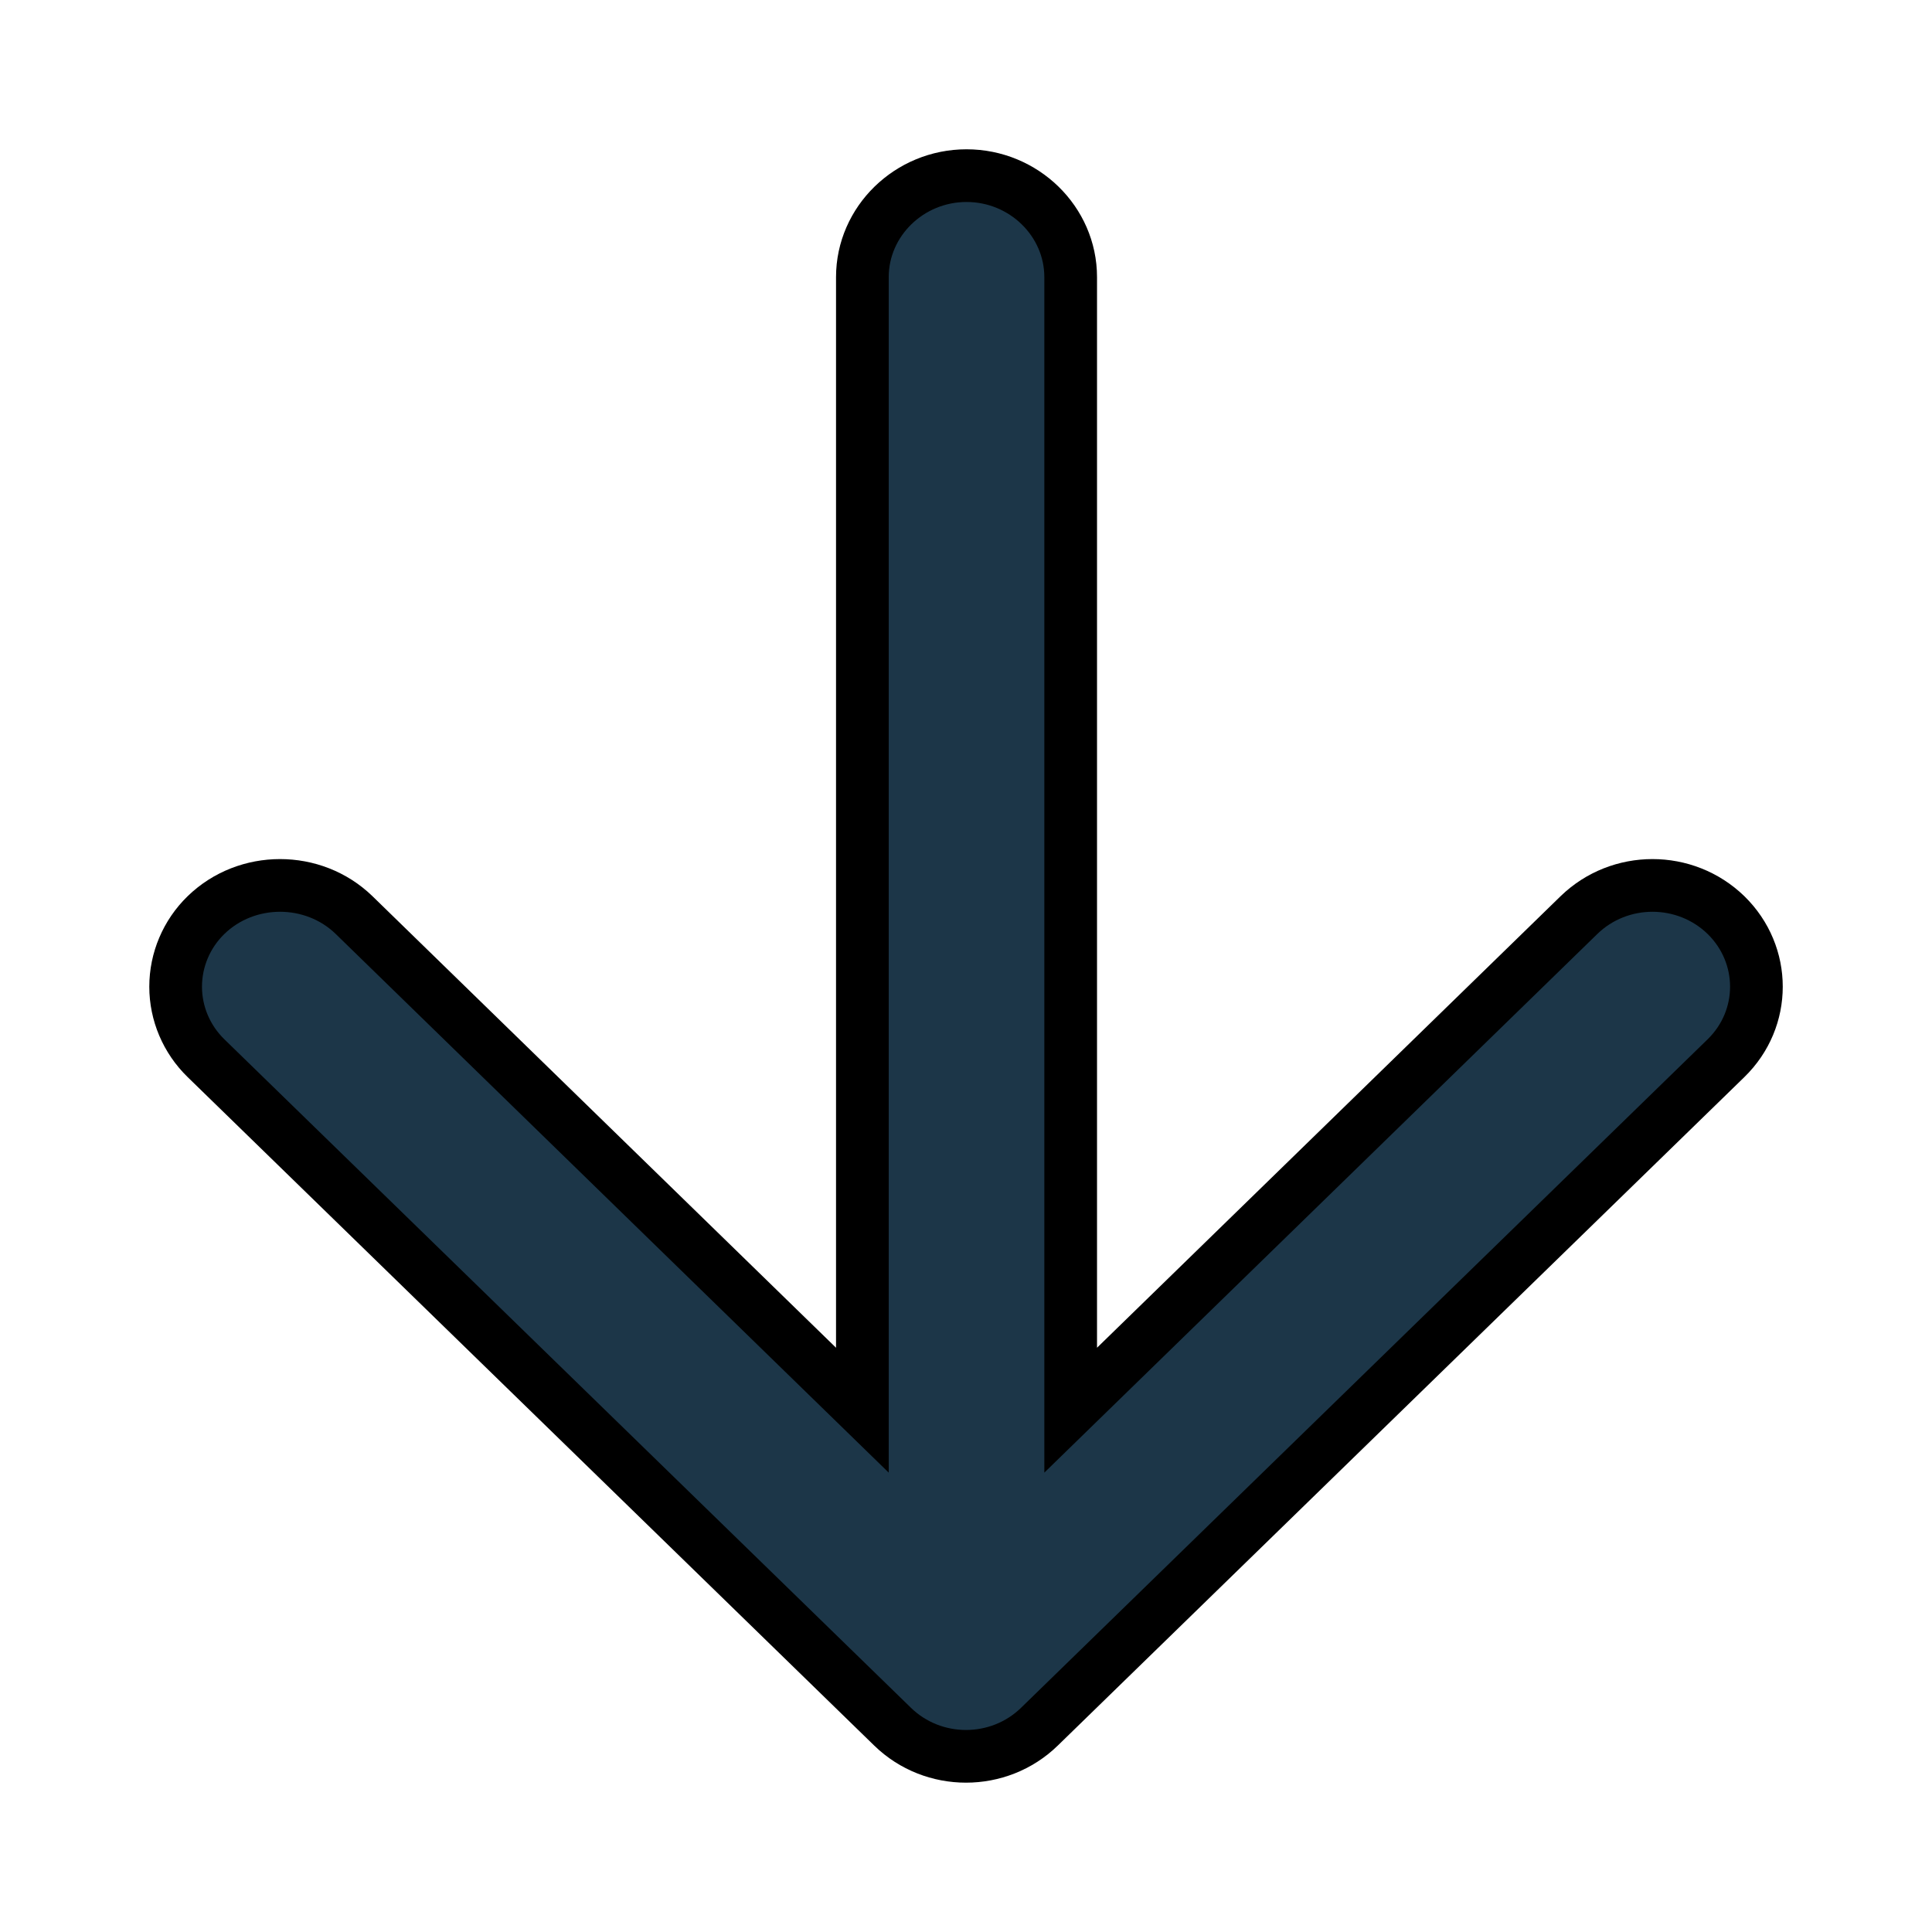 <svg width="11" height="11" viewBox="0 0 11 11" fill="none" xmlns="http://www.w3.org/2000/svg">
<path d="M4.91 1.578L4.91 8.029L2.016 5.21C1.784 4.985 1.405 4.985 1.173 5.21C1.062 5.318 1 5.465 1 5.618C1 5.77 1.062 5.917 1.173 6.025L5.082 9.831C5.313 10.056 5.687 10.056 5.918 9.831L9.827 6.025C10.058 5.8 10.058 5.436 9.827 5.21C9.595 4.985 9.222 4.985 8.99 5.21L6.096 8.029L6.096 1.578C6.096 1.26 5.829 1 5.503 1C5.177 1 4.91 1.26 4.91 1.578Z" fill="#1C3648" stroke="black" stroke-width="0.3"/>
</svg>
